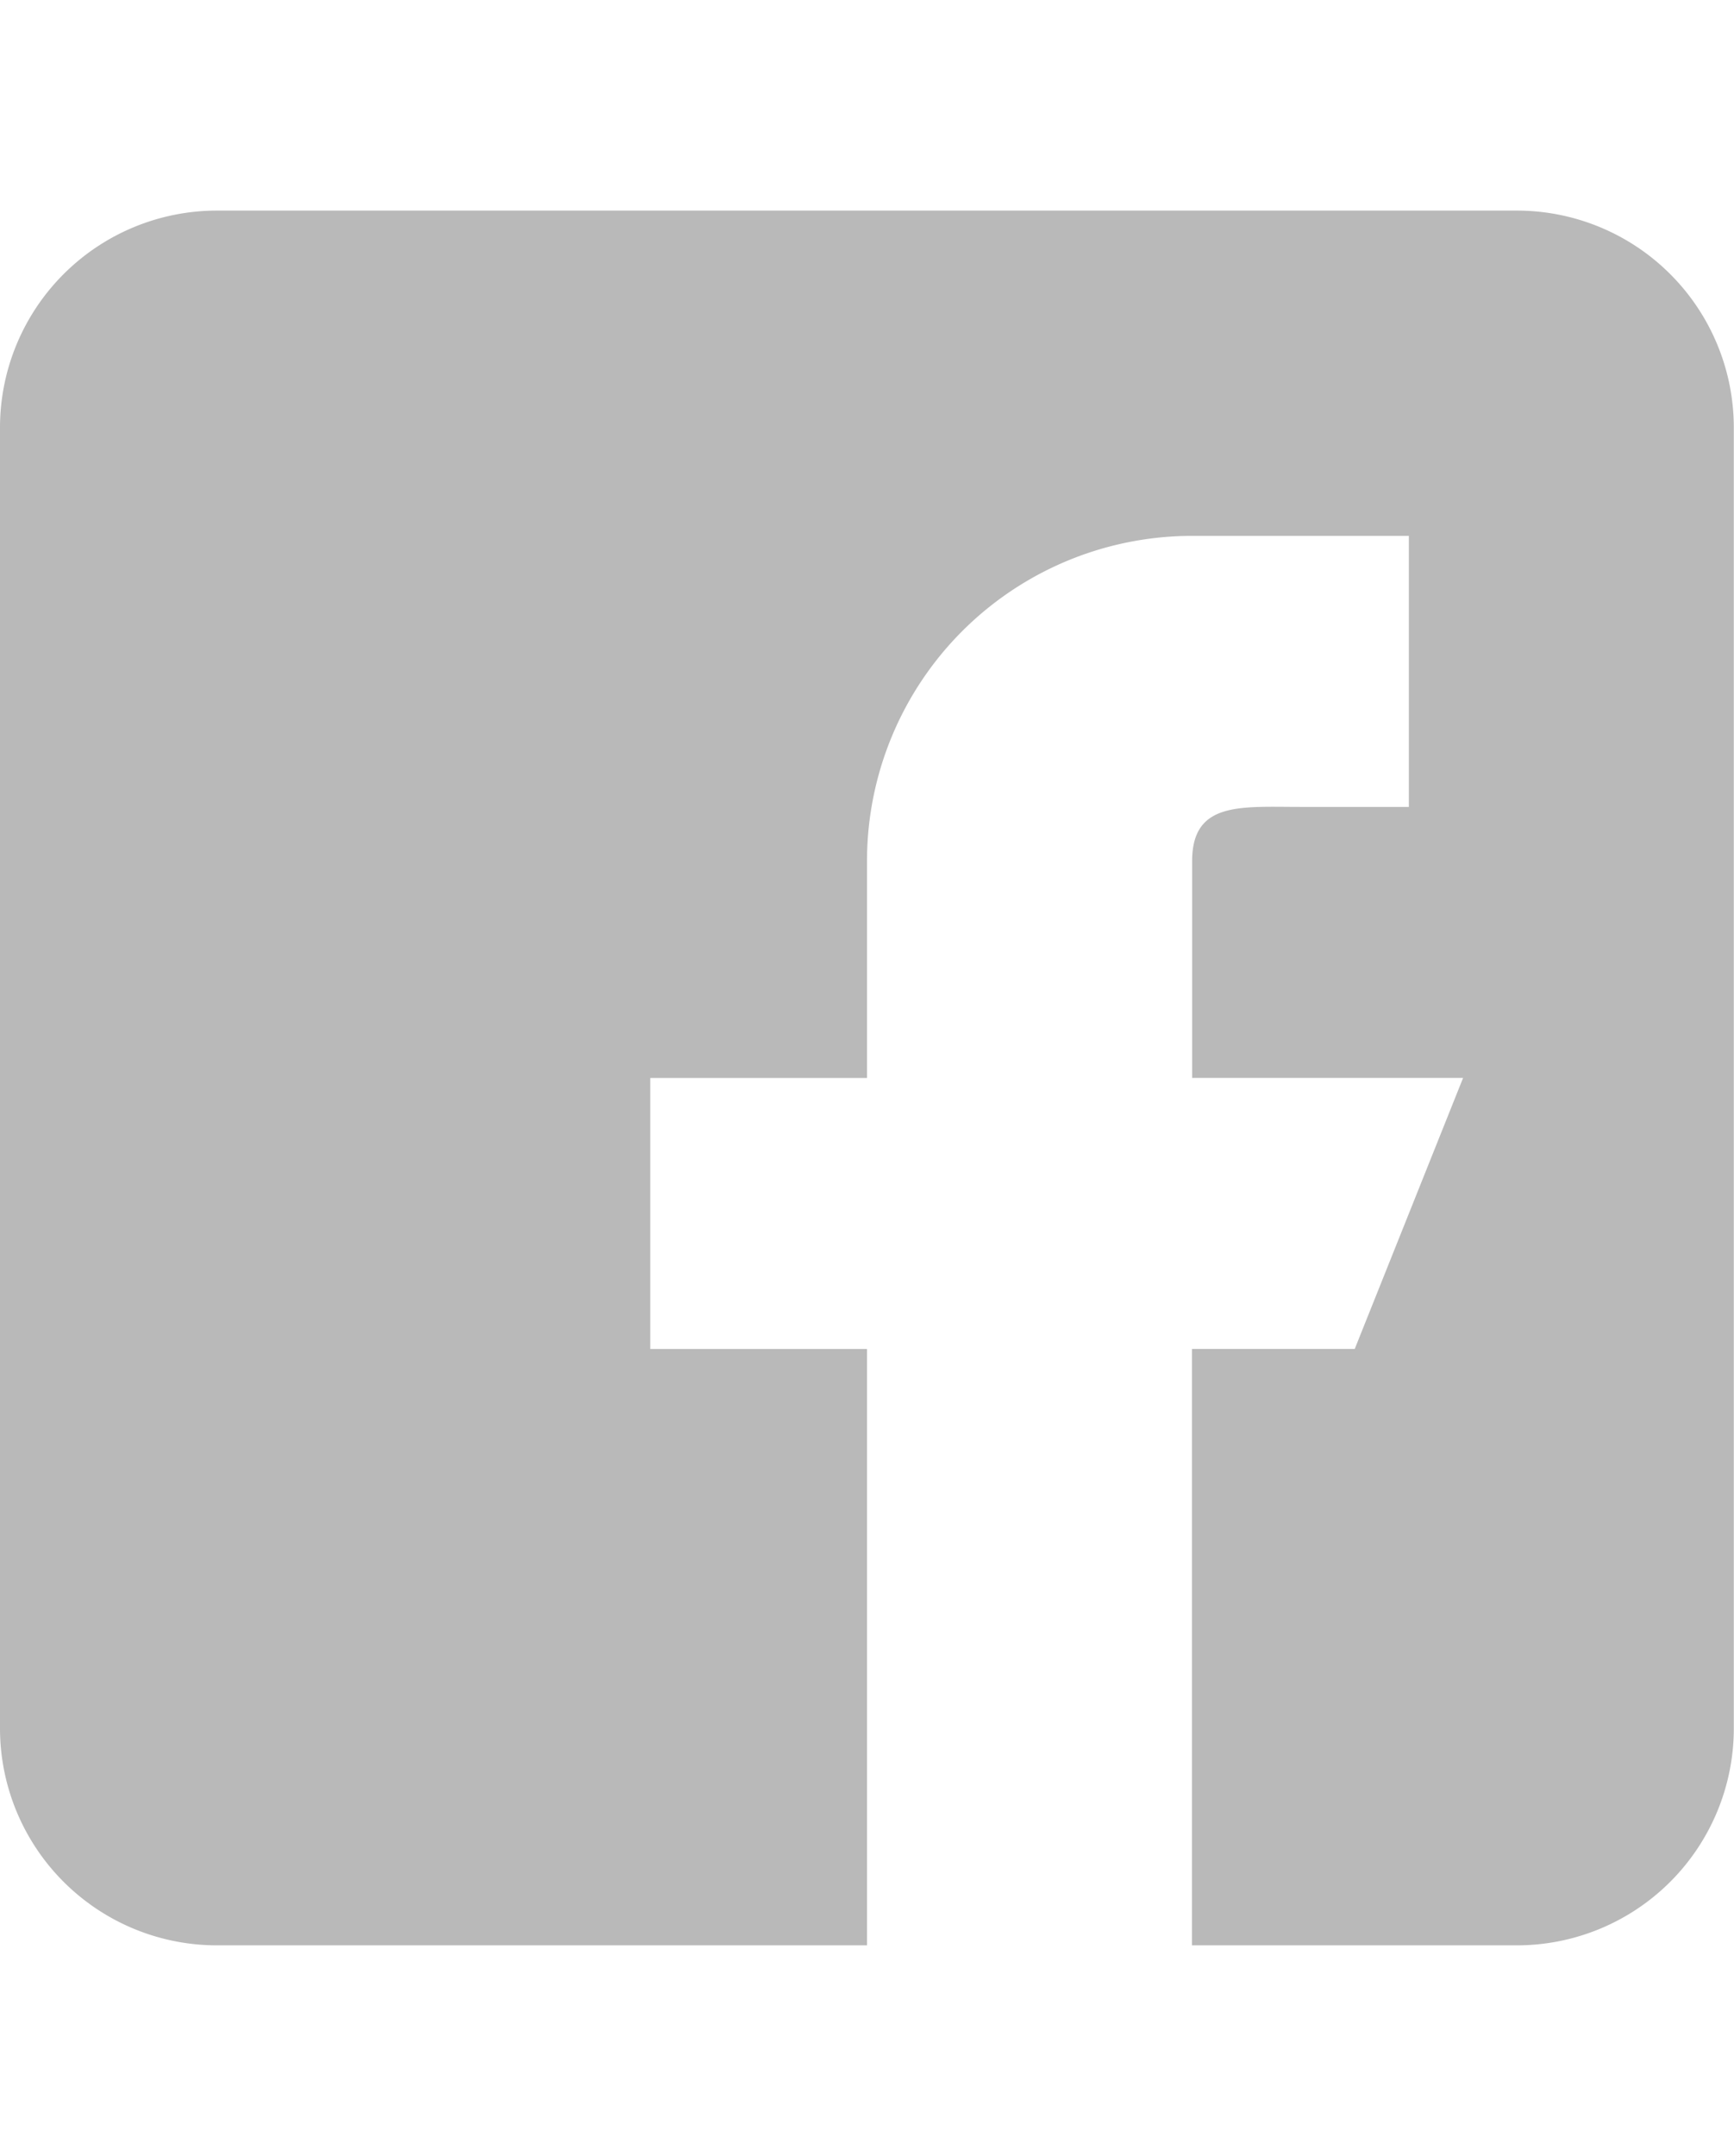 <svg id="facebook" data-name="045-facebook" xmlns="http://www.w3.org/2000/svg" width="30" viewBox="0 0 37.284 37.283">
<style type="text/css">
	.st6{fill-rule:evenodd;clip-rule:evenodd;fill:#B9B9B9;}

  #facebook:hover .st6{
    cursor:pointer !important;
    fill:#EC4B4B !important;
    transition: 600ms cubic-bezier(.99,0,.57,.94) !important;
  
 
    }
    </style>
  <g id="Group_10" data-name="Group 10">
    <path id="Path_6" class="st6" data-name="Path 6" d="M32.623,0H4.66A4.665,4.665,0,0,0,0,4.66V32.623a4.665,4.665,0,0,0,4.66,4.66H18.642V24.467h-4.66V18.642h4.66v-4.66a6.99,6.99,0,0,1,6.991-6.991h4.66v5.825h-2.33c-1.286,0-2.33-.121-2.33,1.165v4.66h5.826l-2.33,5.825h-3.5V37.283h6.991a4.665,4.665,0,0,0,4.66-4.66V4.66A4.665,4.665,0,0,0,32.623,0Z" fill="#B9B9B9"/>
  </g>
</svg>
